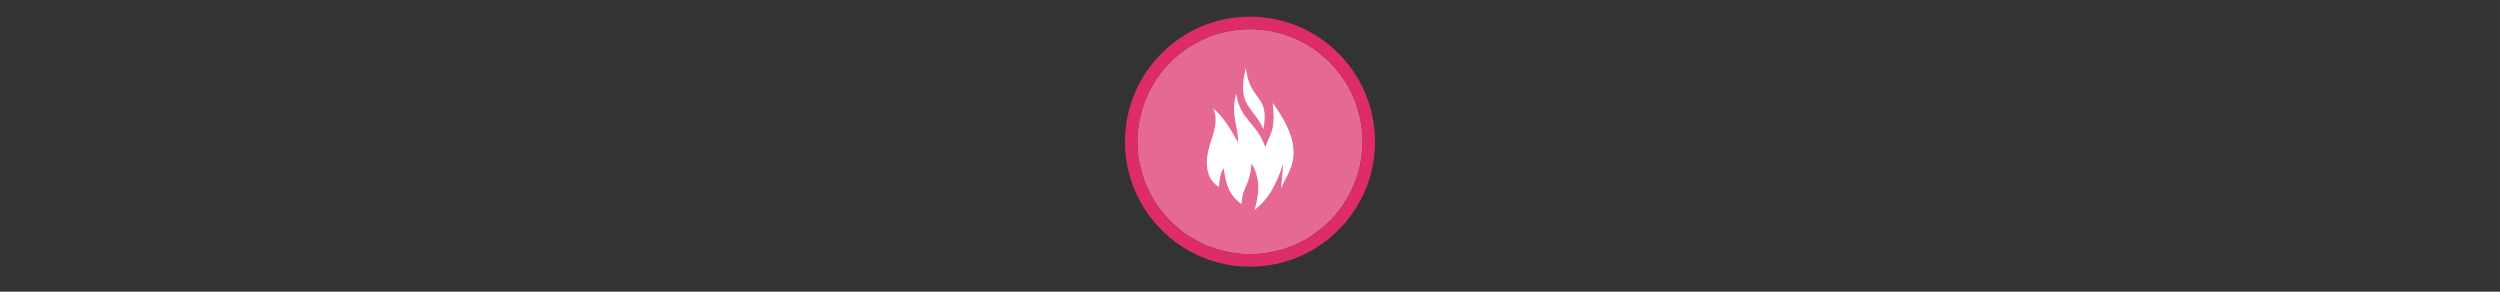 <svg width="300" height="35" viewBox="0 0 300 35" fill="none" xmlns="http://www.w3.org/2000/svg">

<rect x="0" y="0" width="300" height="35" fill="#333333" stroke="none"/>

<g transform="translate(135, 2) scale(1.5 1.5) "> 

<g clip-path="url(#clip0)">
<path opacity="0.953" d="M9.999 1C14.963 1 19 5.002 19 10C19 14.966 14.963 19 9.999 19C5.037 19 1 14.966 1 10C1 5.002 5.037 1 9.999 1Z" fill="#EE6C99"/>
<path opacity="0.95" fill-rule="evenodd" clip-rule="evenodd" d="M10 19C14.971 19 19 14.971 19 10C19 5.029 14.971 1 10 1C5.029 1 1 5.029 1 10C1 14.971 5.029 19 10 19ZM10 20C15.523 20 20 15.523 20 10C20 4.477 15.523 0 10 0C4.477 0 0 4.477 0 10C0 15.523 4.477 20 10 20Z" fill="#E72B6C"/>
</g>
<defs>
<clipPath id="clip0">
<path d="M0 0H20V20H0V0Z" fill="white"/>
</clipPath>
</defs>

</g>


<g transform="translate(141, 8) scale(0.031 0.031) "> 

<path fill-rule="evenodd" clip100-rule="evenodd" d="M170.725 466.051C134.41 445.568 112.277 397.678 128.62 326.102C140.084 275.891 173.491 213.923 147.888 162.324C178.946 183.79 211.236 234.838 243.802 292.492C246.048 230.143 213.694 189.291 236.951 104.09C252.909 209.495 316.923 216.028 349.421 311.903C363.245 266.826 391.999 251.989 377.967 140.058C519.272 333.038 438.735 401.591 410.509 470.618L419.644 374.704C375.326 502.813 339.818 526.447 307.745 555.114C325.67 494.977 332.739 434.841 296.326 374.704C287.486 473.441 262.536 452.894 257.504 532.277C207.616 494.624 197.37 455.999 188.423 392.973C181.636 400.348 170.175 431.174 170.725 466.051Z" fill="#ffffff"/>
<path fill-rule="evenodd" clip100-rule="evenodd" d="M274.061 5.322C237.106 155.378 304.576 154.059 342 242.252C368.249 106.262 289.721 136.86 274.061 5.322Z" fill="#ffffff"/>

</g>

</svg>
